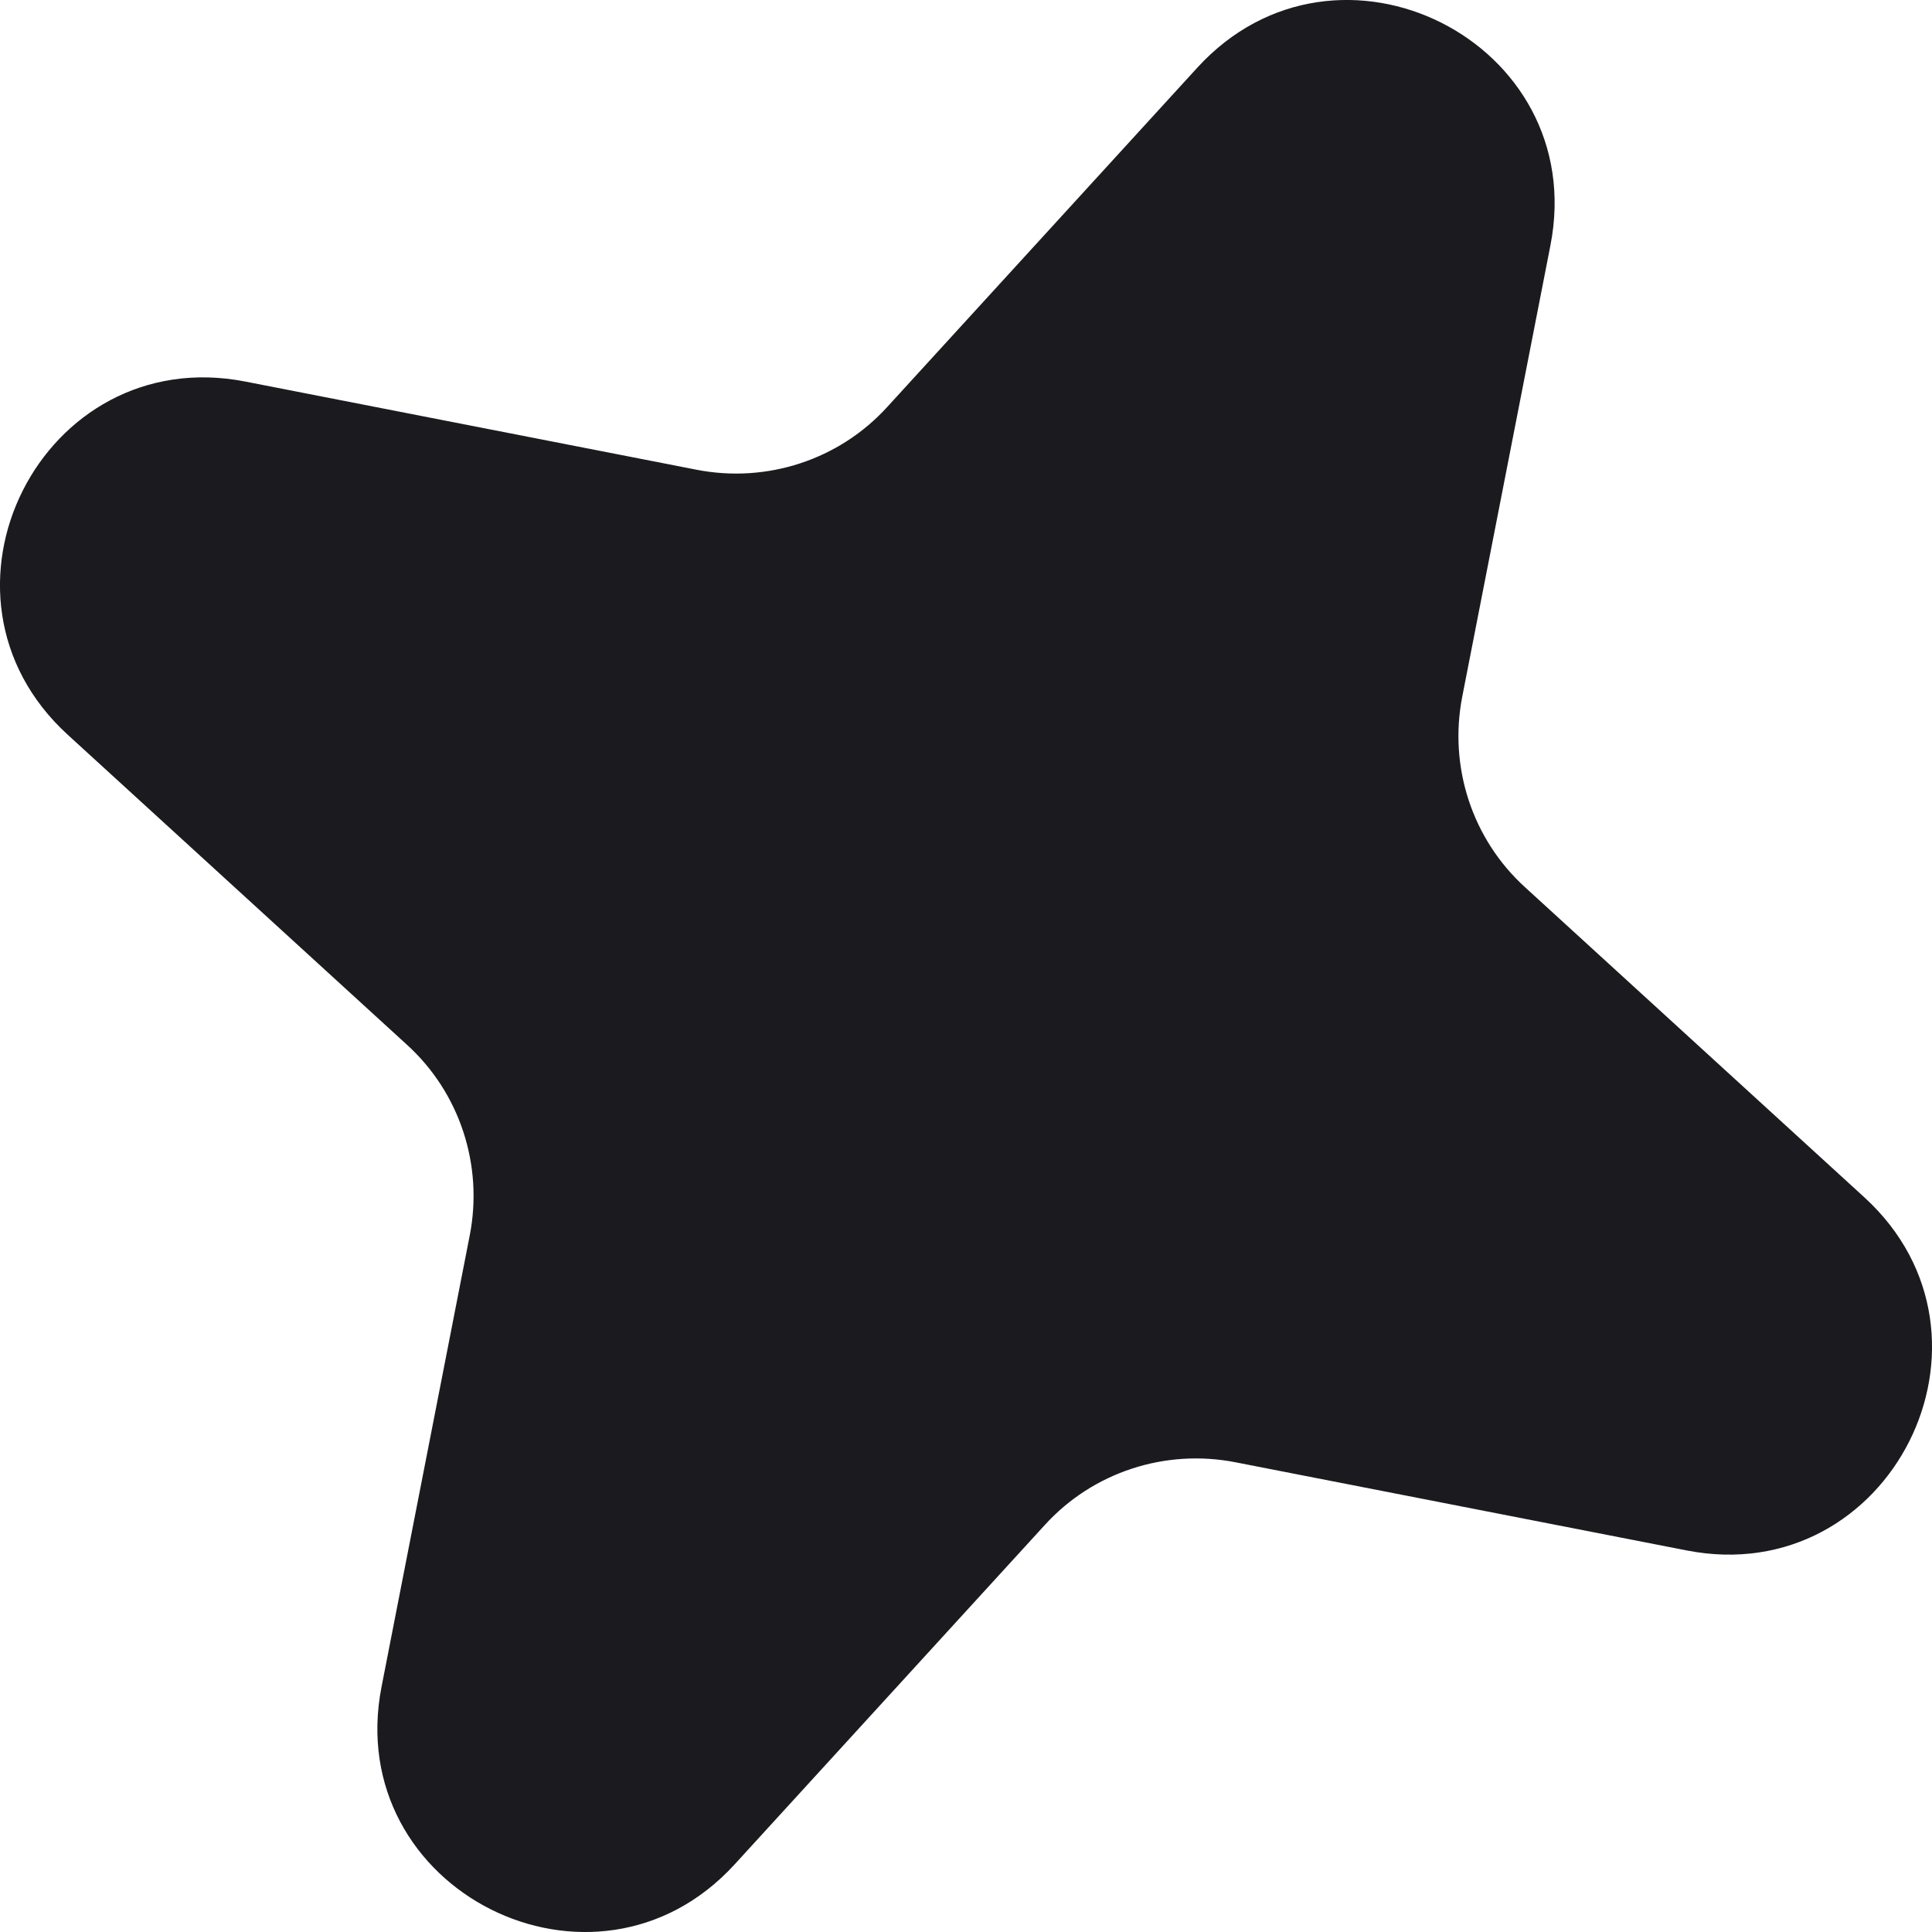<svg width="8" height="8" viewBox="0 0 8 8" fill="none" xmlns="http://www.w3.org/2000/svg">
<path d="M4.958 0.28C5.538 -0.354 6.585 0.173 6.42 1.016L6.055 2.884C5.998 3.175 6.096 3.475 6.315 3.674L7.72 4.958C8.354 5.538 7.827 6.585 6.984 6.42L5.116 6.055C4.825 5.998 4.525 6.096 4.326 6.315L3.042 7.72C2.462 8.354 1.415 7.827 1.58 6.984L1.945 5.116C2.002 4.825 1.904 4.525 1.685 4.326L0.28 3.042C-0.354 2.462 0.173 1.415 1.016 1.58L2.884 1.945C3.175 2.002 3.475 1.904 3.674 1.685L4.958 0.28Z" fill="#1B1B1F"/>
</svg>
